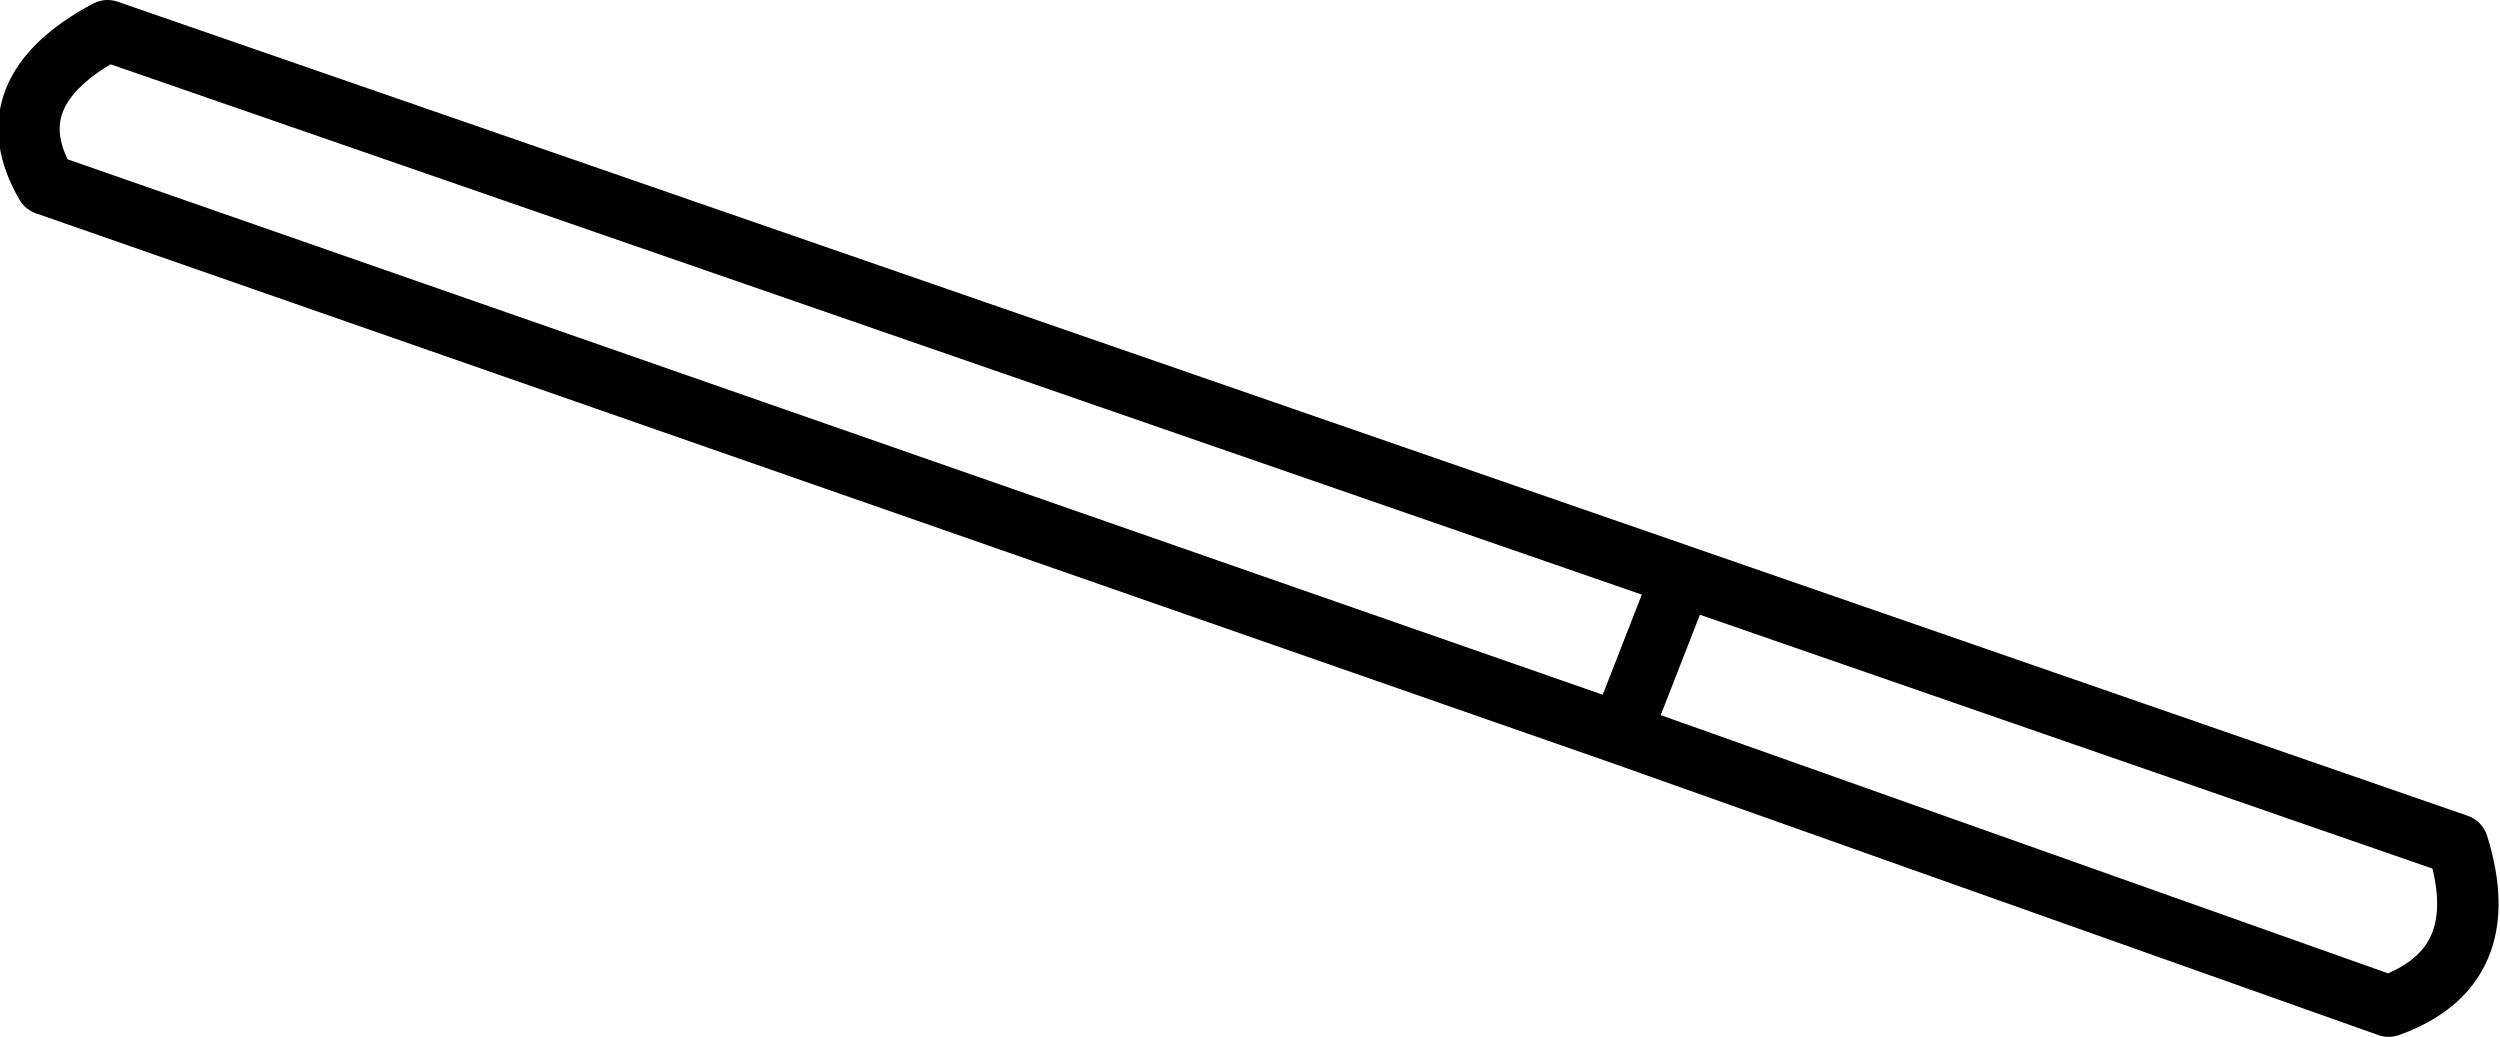 <?xml version="1.0" encoding="UTF-8" standalone="no"?>
<svg xmlns:xlink="http://www.w3.org/1999/xlink" height="13.5px" width="32.55px" xmlns="http://www.w3.org/2000/svg">
  <g transform="matrix(1.0, 0.0, 0.0, 1.0, 16.25, 6.75)">
    <path d="M5.65 0.75 L-14.85 -6.35 Q-16.35 -5.55 -15.65 -4.35 L4.85 2.8 5.65 0.75 15.75 4.25 Q16.25 5.85 14.85 6.35 L4.85 2.8" fill="none" stroke="#000000" stroke-linecap="round" stroke-linejoin="round" stroke-width="0.8"/>
  </g>
</svg>
